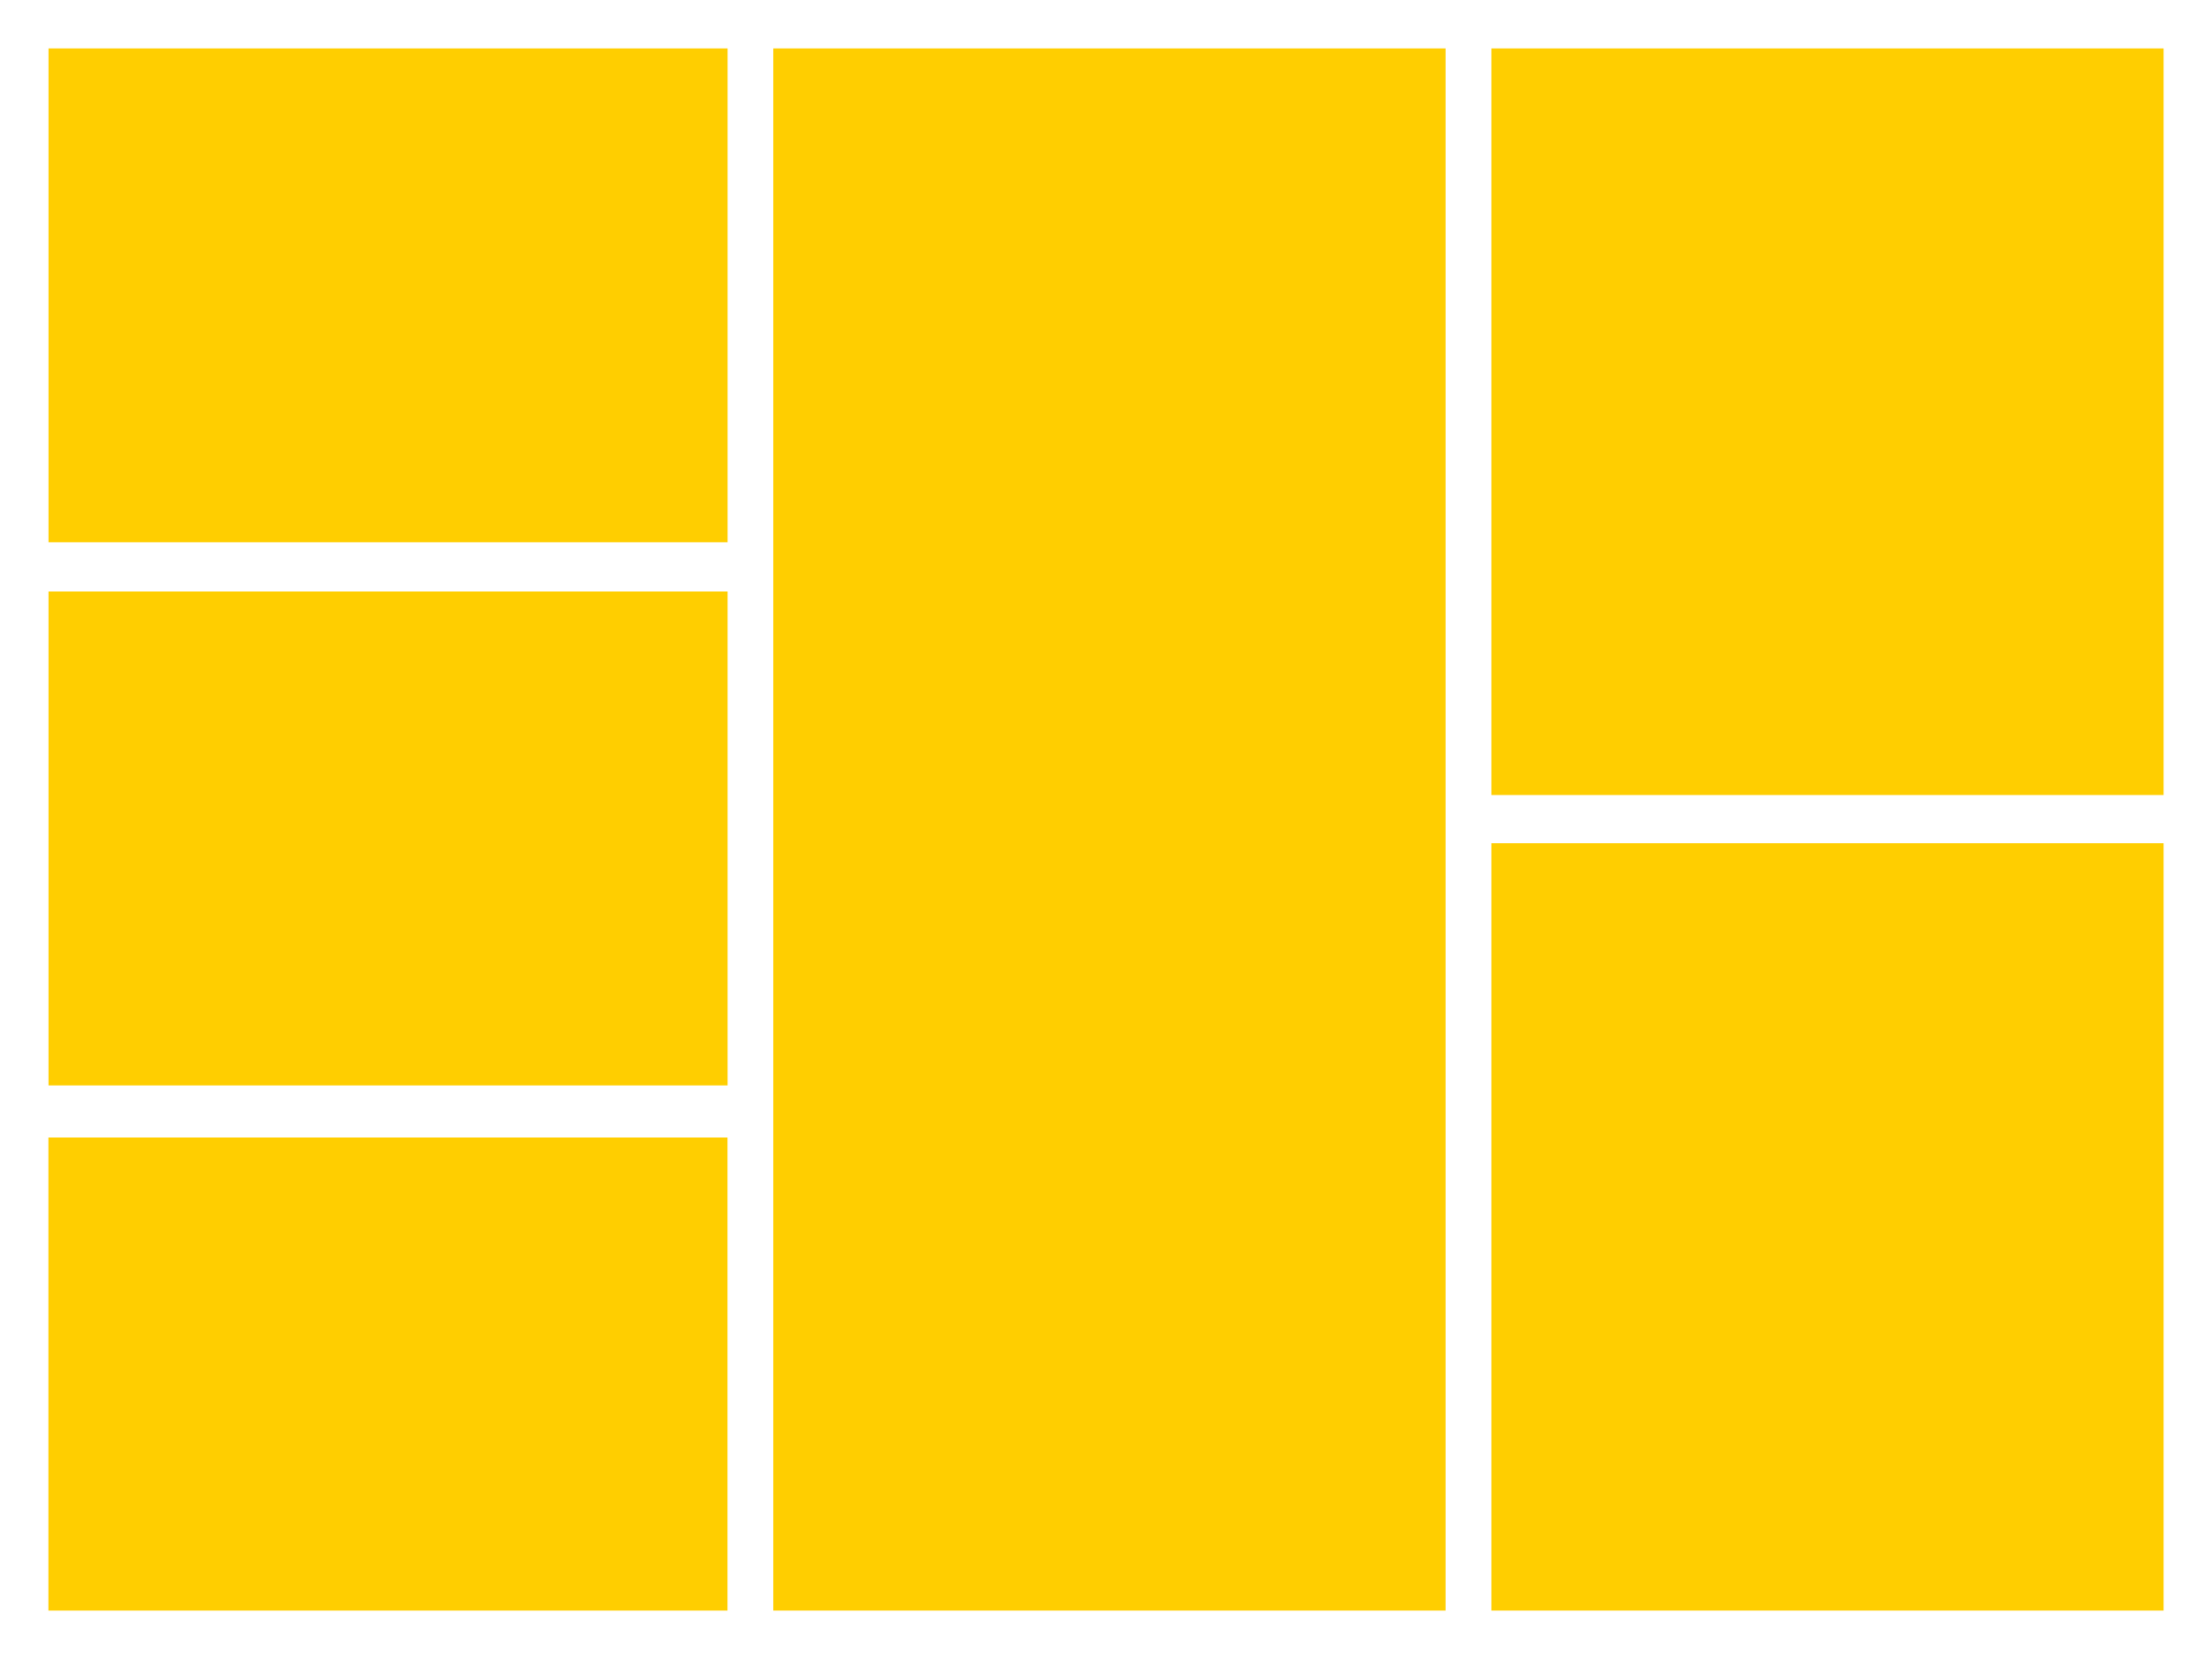 <?xml version="1.0" encoding="utf-8"?>
<!-- Generator: Adobe Illustrator 18.0.0, SVG Export Plug-In . SVG Version: 6.00 Build 0)  -->
<!DOCTYPE svg PUBLIC "-//W3C//DTD SVG 1.0//EN" "http://www.w3.org/TR/2001/REC-SVG-20010904/DTD/svg10.dtd">
<svg version="1.0" id="图层_1" xmlns="http://www.w3.org/2000/svg" xmlns:xlink="http://www.w3.org/1999/xlink" x="0px" y="0px"
	 viewBox="0 0 320 240" style="enable-background:new 0 0 320 240;" xml:space="preserve">
<style type="text/css">
	.st0{fill:#FFCE00;}
	.st1{opacity:0.4;}
</style>
<g id="XMLID_284_">
	<rect id="XMLID_264_" x="7.015" y="85.568" class="st0" width="98.246" height="71.452"/>
	<rect id="XMLID_263_" x="215.748" y="121.992" class="st0" width="97.252" height="111.007"/>
	<rect id="XMLID_262_" x="7.015" y="7" class="st0" width="98.246" height="71.448"/>
	<rect id="XMLID_261_" x="215.748" y="7" class="st0" width="97.252" height="108.012"/>
	<rect id="XMLID_260_" x="7" y="164.552" class="st0" width="98.247" height="68.448"/>
	<rect id="XMLID_259_" x="111.87" y="7" class="st0" width="97.25" height="225.999"/>
</g>
</svg>
